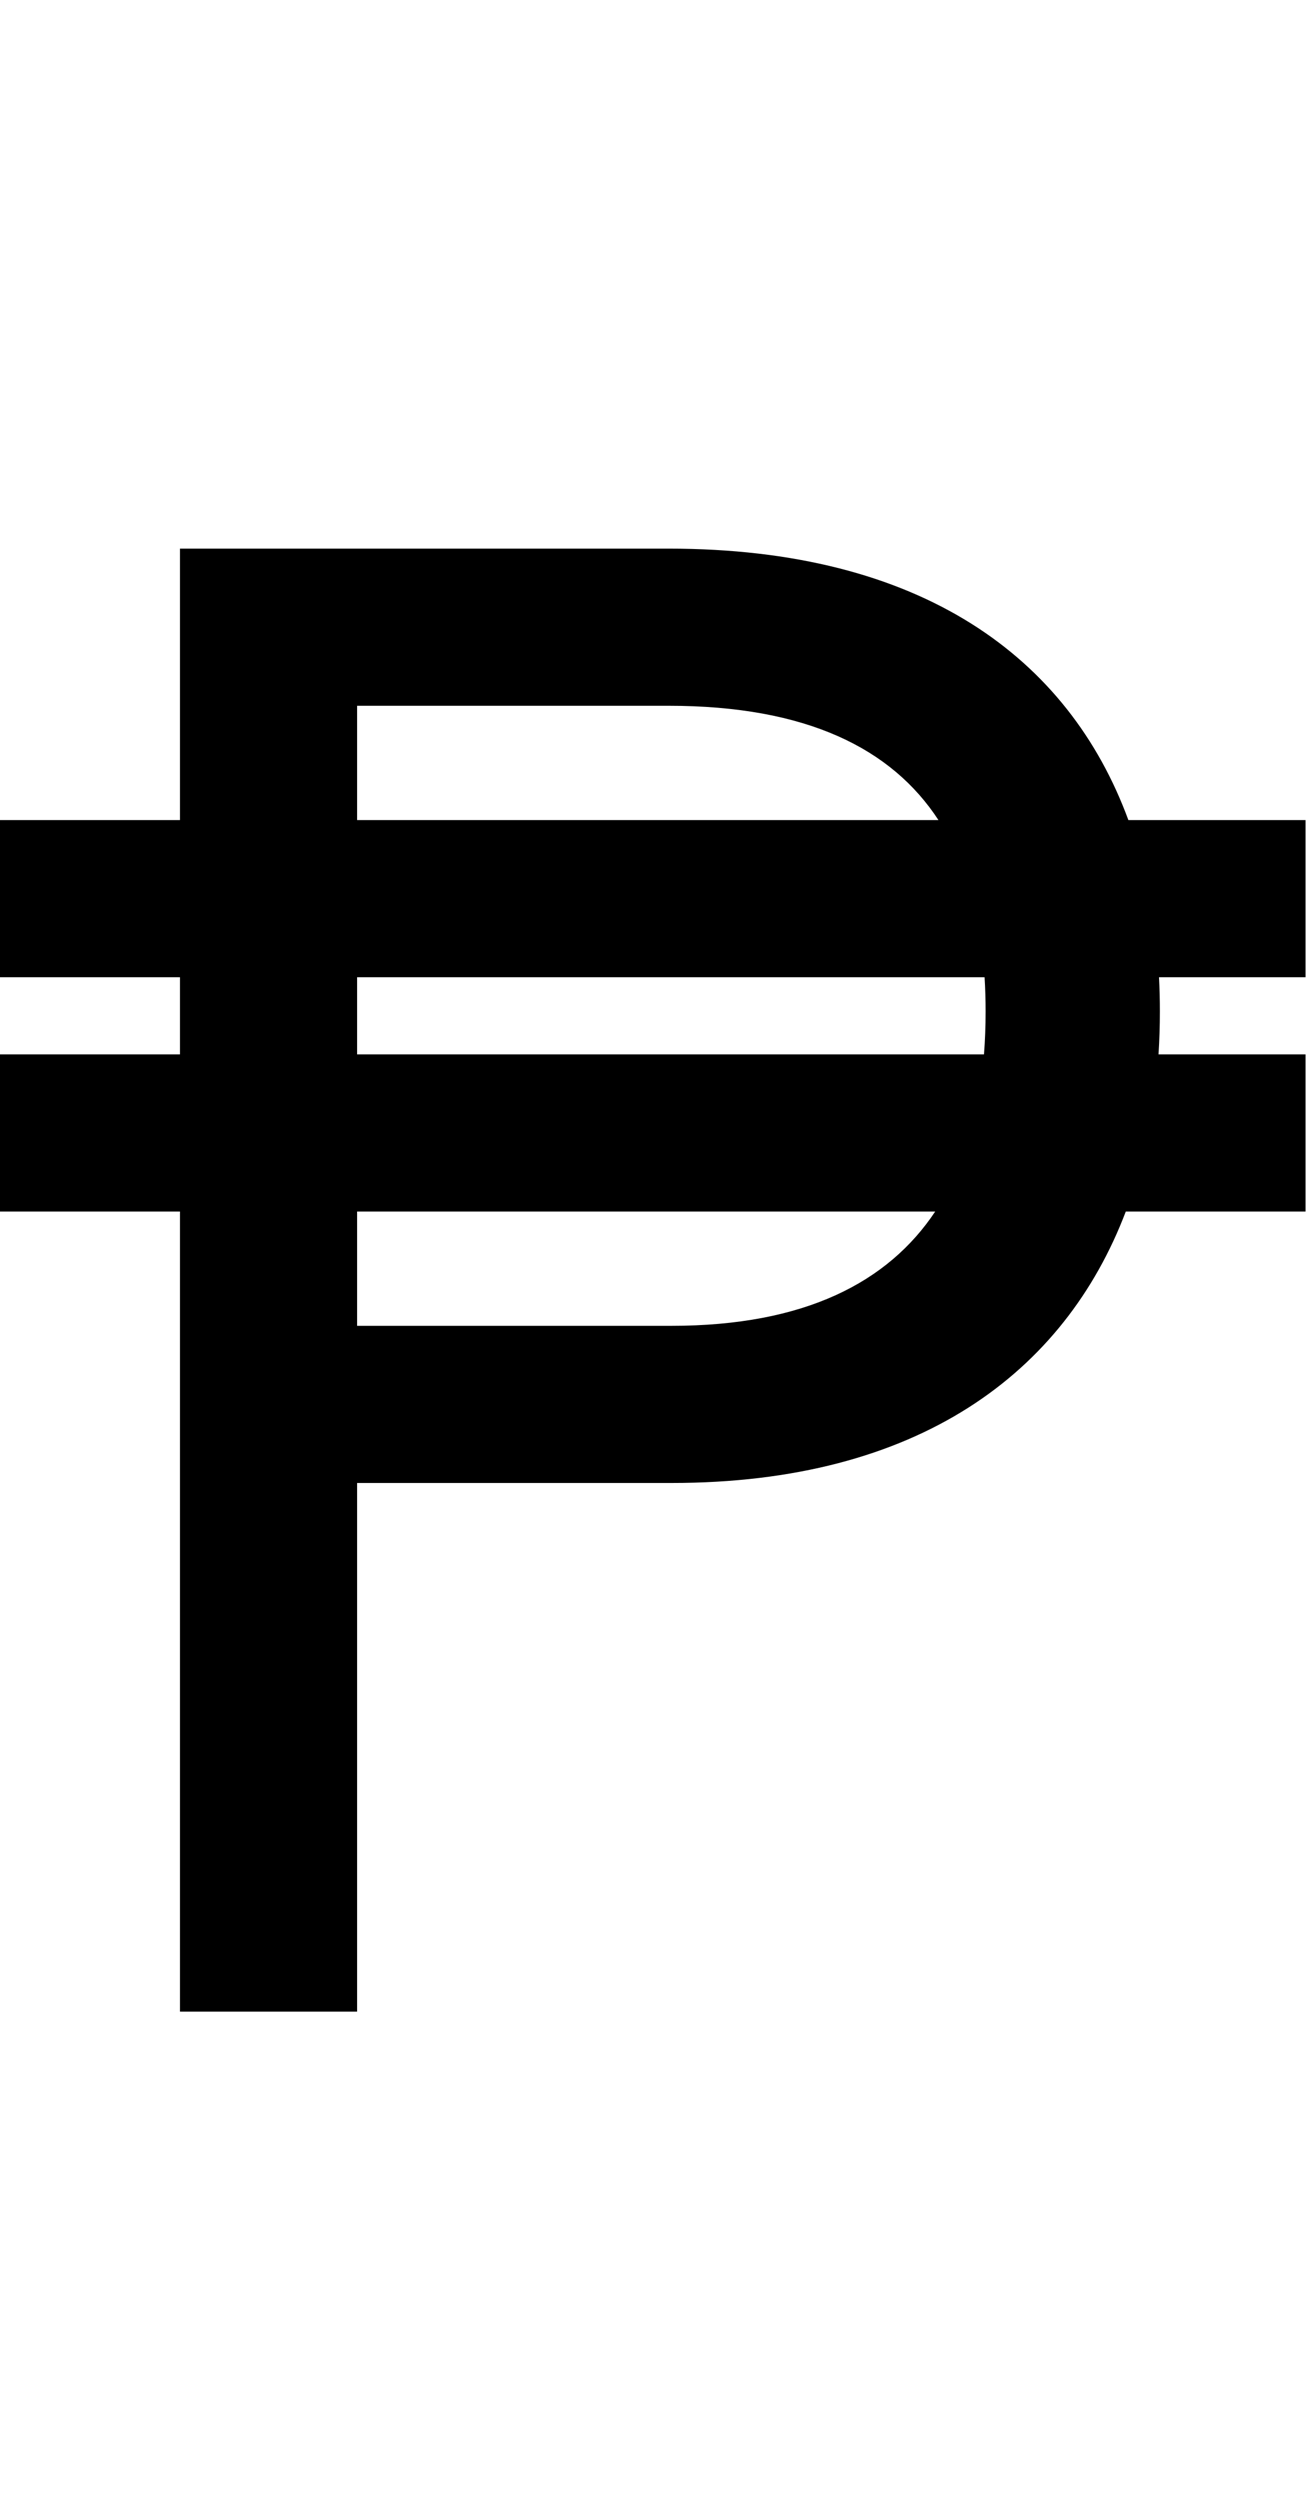 <svg id="svg-peso" xmlns="http://www.w3.org/2000/svg" width="183" height="350"><path d="M1968 -1668H1719.895C1636.139 -1895.646 1430.07 -2048 1076 -2048H392V-1668H140V-1448H392V-1340H140V-1120H392V0H640V-740H1080C1426.054 -740 1630.461 -894.332 1716.275 -1120H1968V-1340H1762.102C1763.371 -1359.746 1764 -1379.758 1764 -1400C1764 -1416.175 1763.598 -1432.181 1762.789 -1448H1968ZM1453.974 -1668H640V-1828H1076C1269.785 -1828 1388.617 -1768.038 1453.974 -1668ZM1449.419 -1120C1383.522 -1020.966 1266.784 -960 1080 -960H640V-1120ZM640 -1340V-1448H1518.56C1519.53 -1432.337 1520 -1416.328 1520 -1400C1520 -1379.557 1519.263 -1359.535 1517.733 -1340Z" transform="translate(-14 281.6) scale(0.1)"/></svg>
